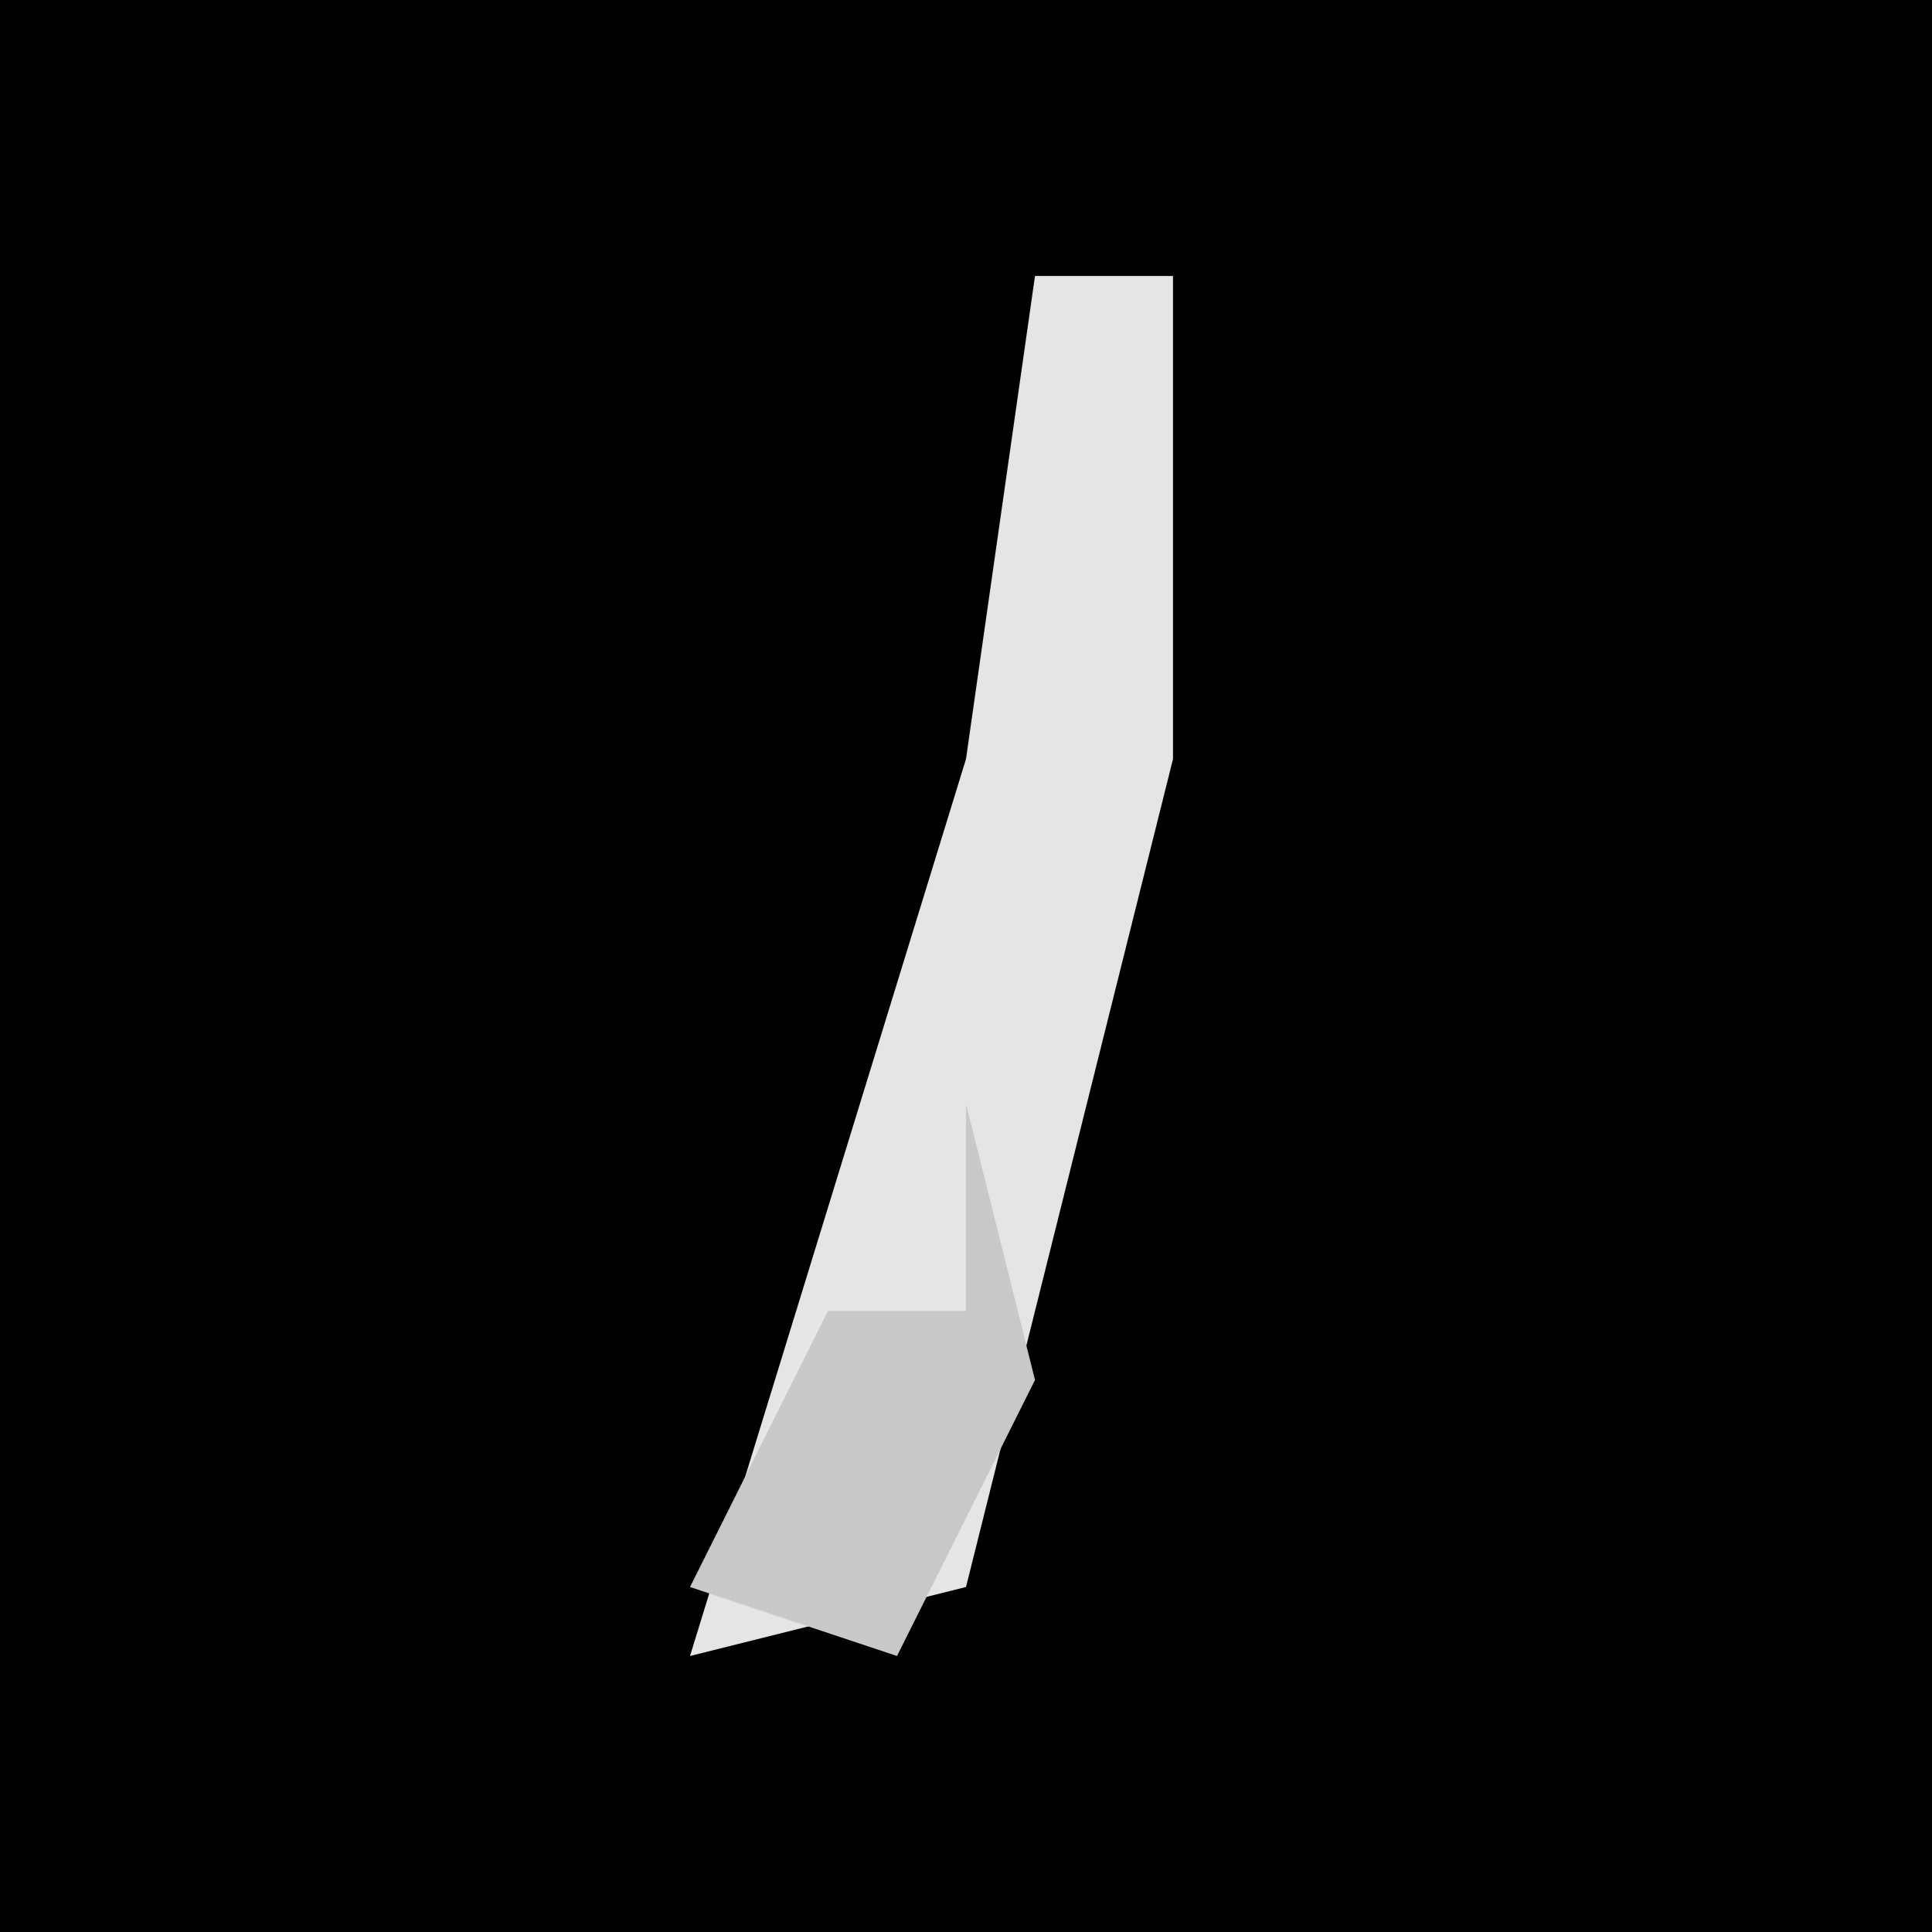 <?xml version="1.0" encoding="UTF-8"?>
<svg version="1.1" xmlns="http://www.w3.org/2000/svg" width="28" height="28">
<path d="M0,0 L28,0 L28,28 L0,28 Z " fill="#010101" transform="translate(0,0)"/>
<path d="M0,0 L2,0 L2,7 L-1,19 L-5,20 L-1,7 Z " fill="#E5E5E5" transform="translate(15,4)"/>
<path d="M0,0 L1,4 L-1,8 L-4,7 L-2,3 L0,3 Z " fill="#C8C8C8" transform="translate(14,16)"/>
</svg>

